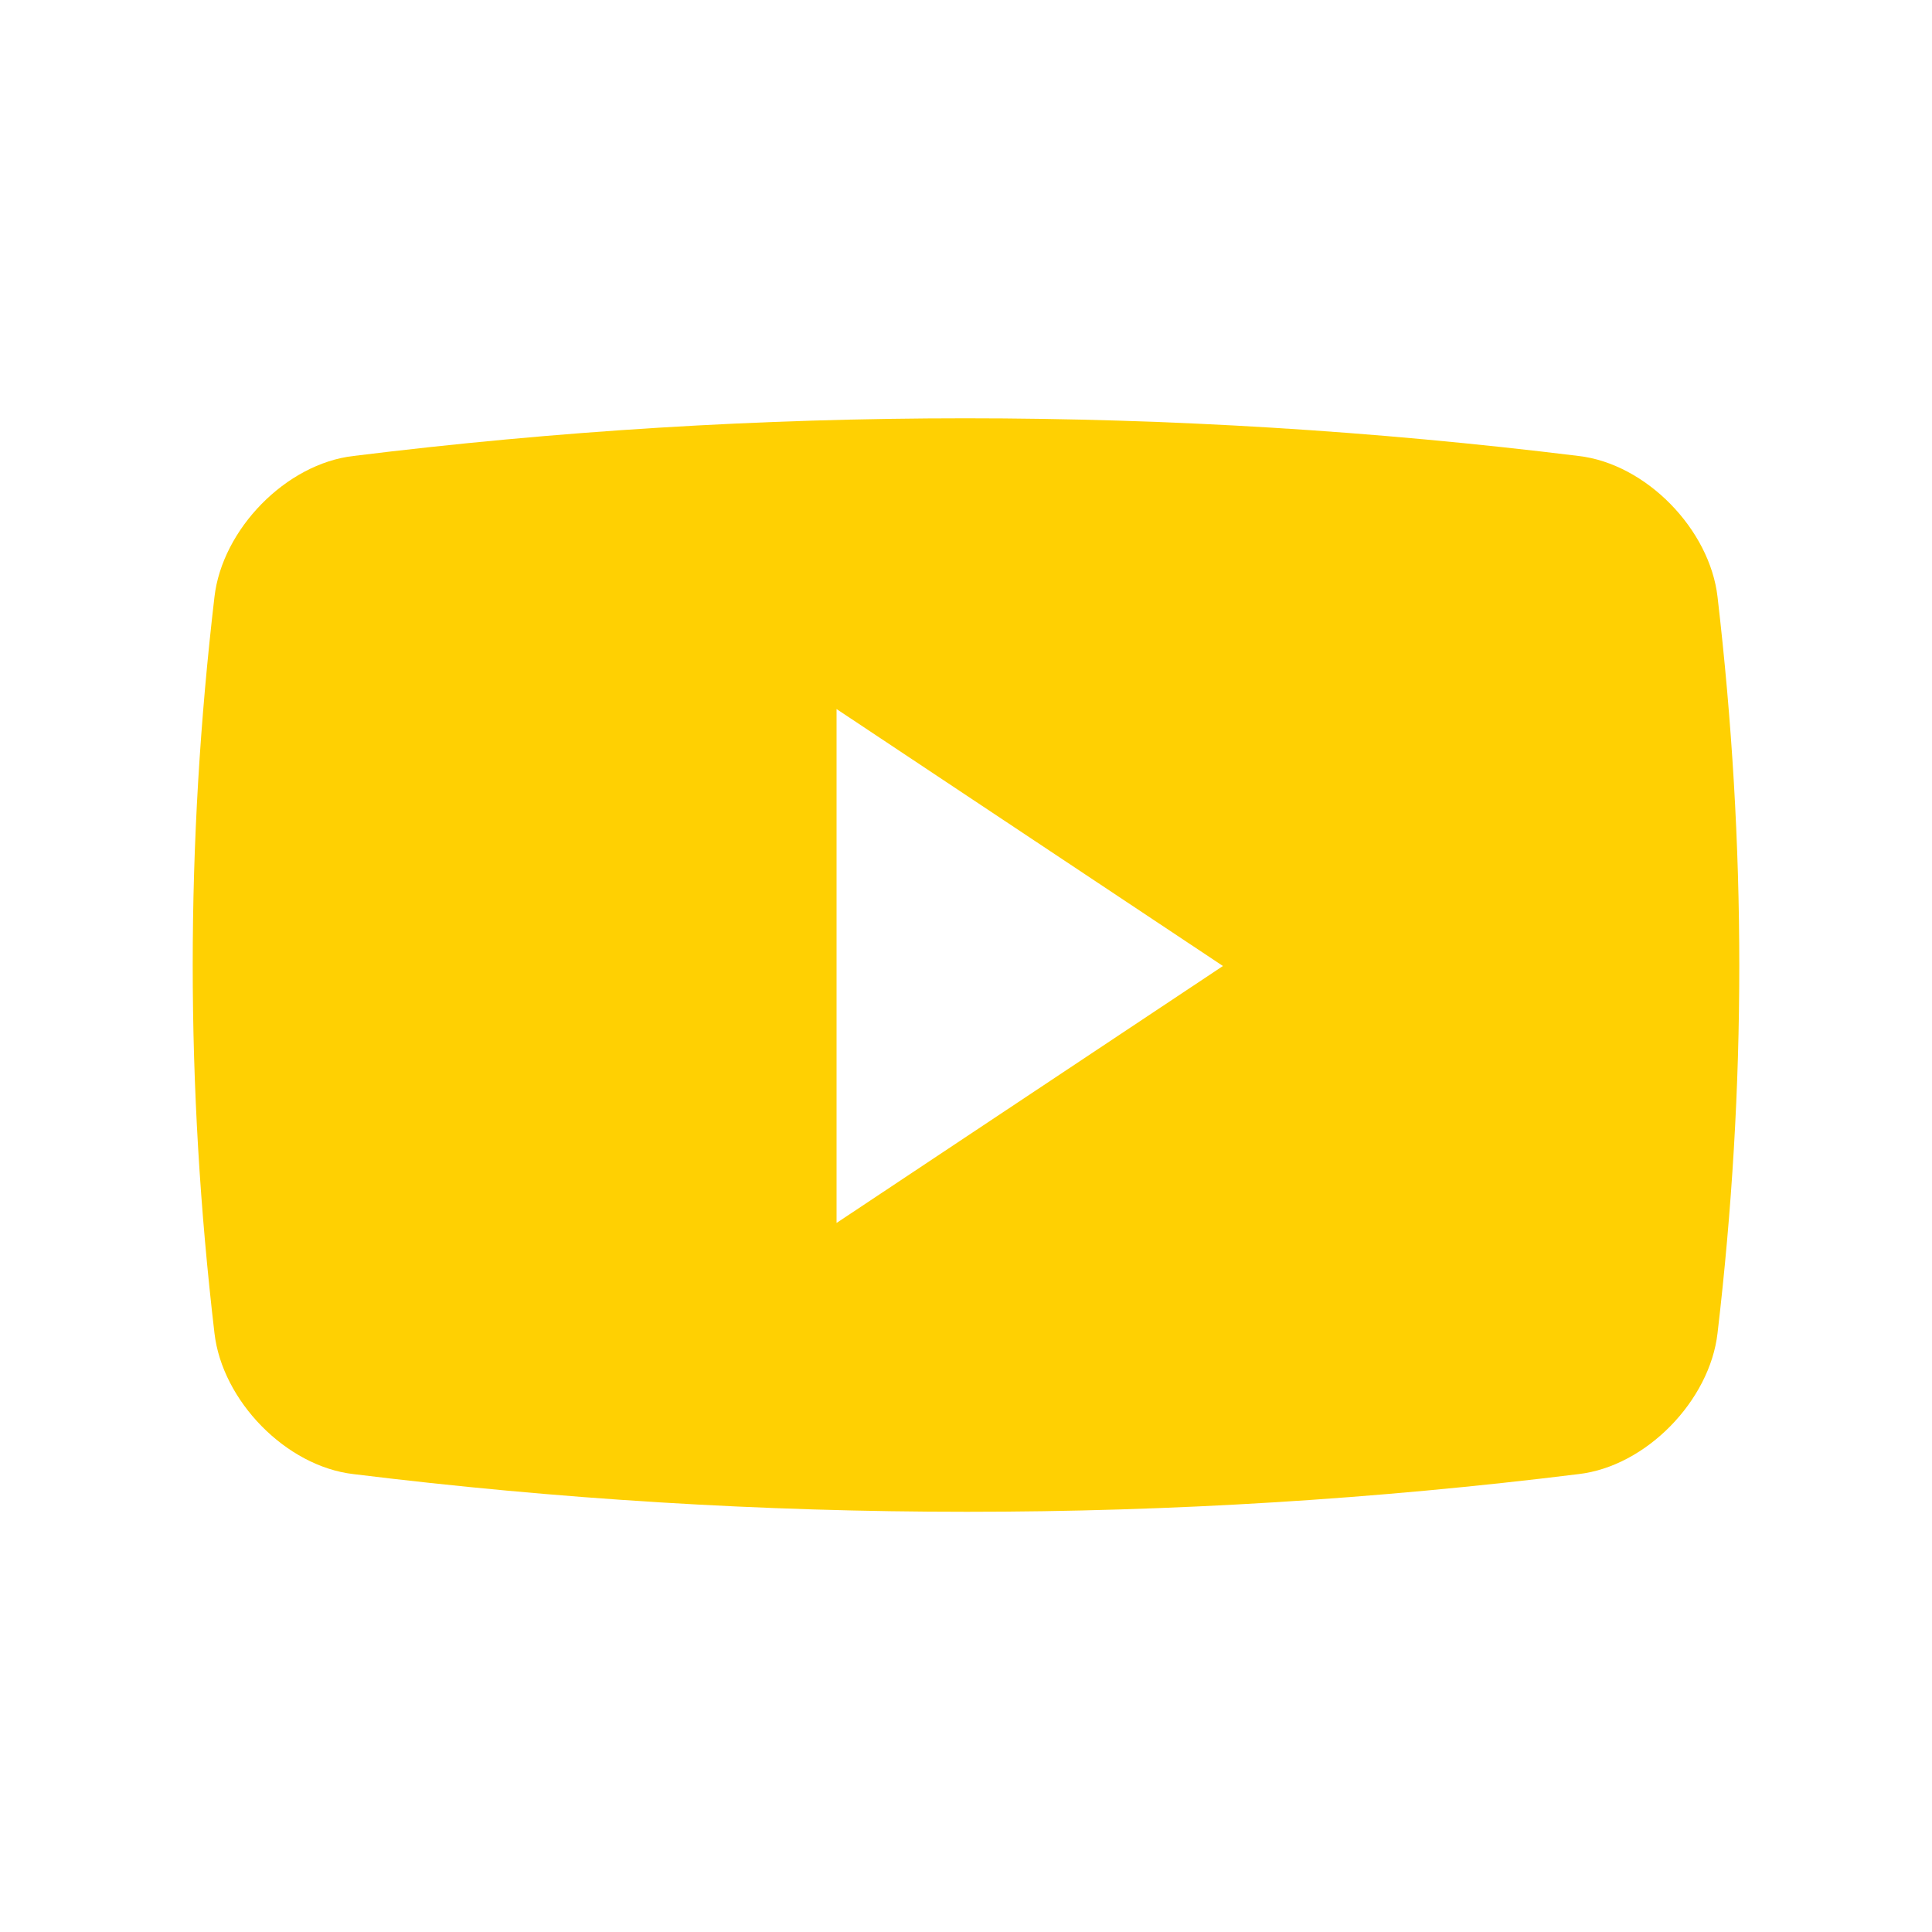 <?xml version="1.0" encoding="utf-8"?>
<!-- Generator: Adobe Illustrator 25.2.0, SVG Export Plug-In . SVG Version: 6.00 Build 0)  -->
<svg version="1.1" id="Layer_1" xmlns="http://www.w3.org/2000/svg" xmlns:xlink="http://www.w3.org/1999/xlink" x="0px" y="0px"
	 viewBox="0 0 100 100" style="enable-background:new 0 0 100 100;" xml:space="preserve">
<style type="text/css">
	.st0{fill:#FFD002;}
</style>
<path class="st0" d="M88.9,30.9c-0.4-3.5-3.7-6.9-7.2-7.3c-21.1-2.6-42.4-2.6-63.4,0c-3.5,0.4-6.8,3.8-7.2,7.3
	c-1.5,12.8-1.5,25.3,0,38.1c0.4,3.5,3.7,6.9,7.2,7.3c21.1,2.6,42.4,2.6,63.4,0c3.5-0.4,6.8-3.8,7.2-7.3
	C90.4,56.2,90.4,43.8,88.9,30.9z M43.3,63.3V36.7l20,13.3L43.3,63.3z"/>
</svg>

